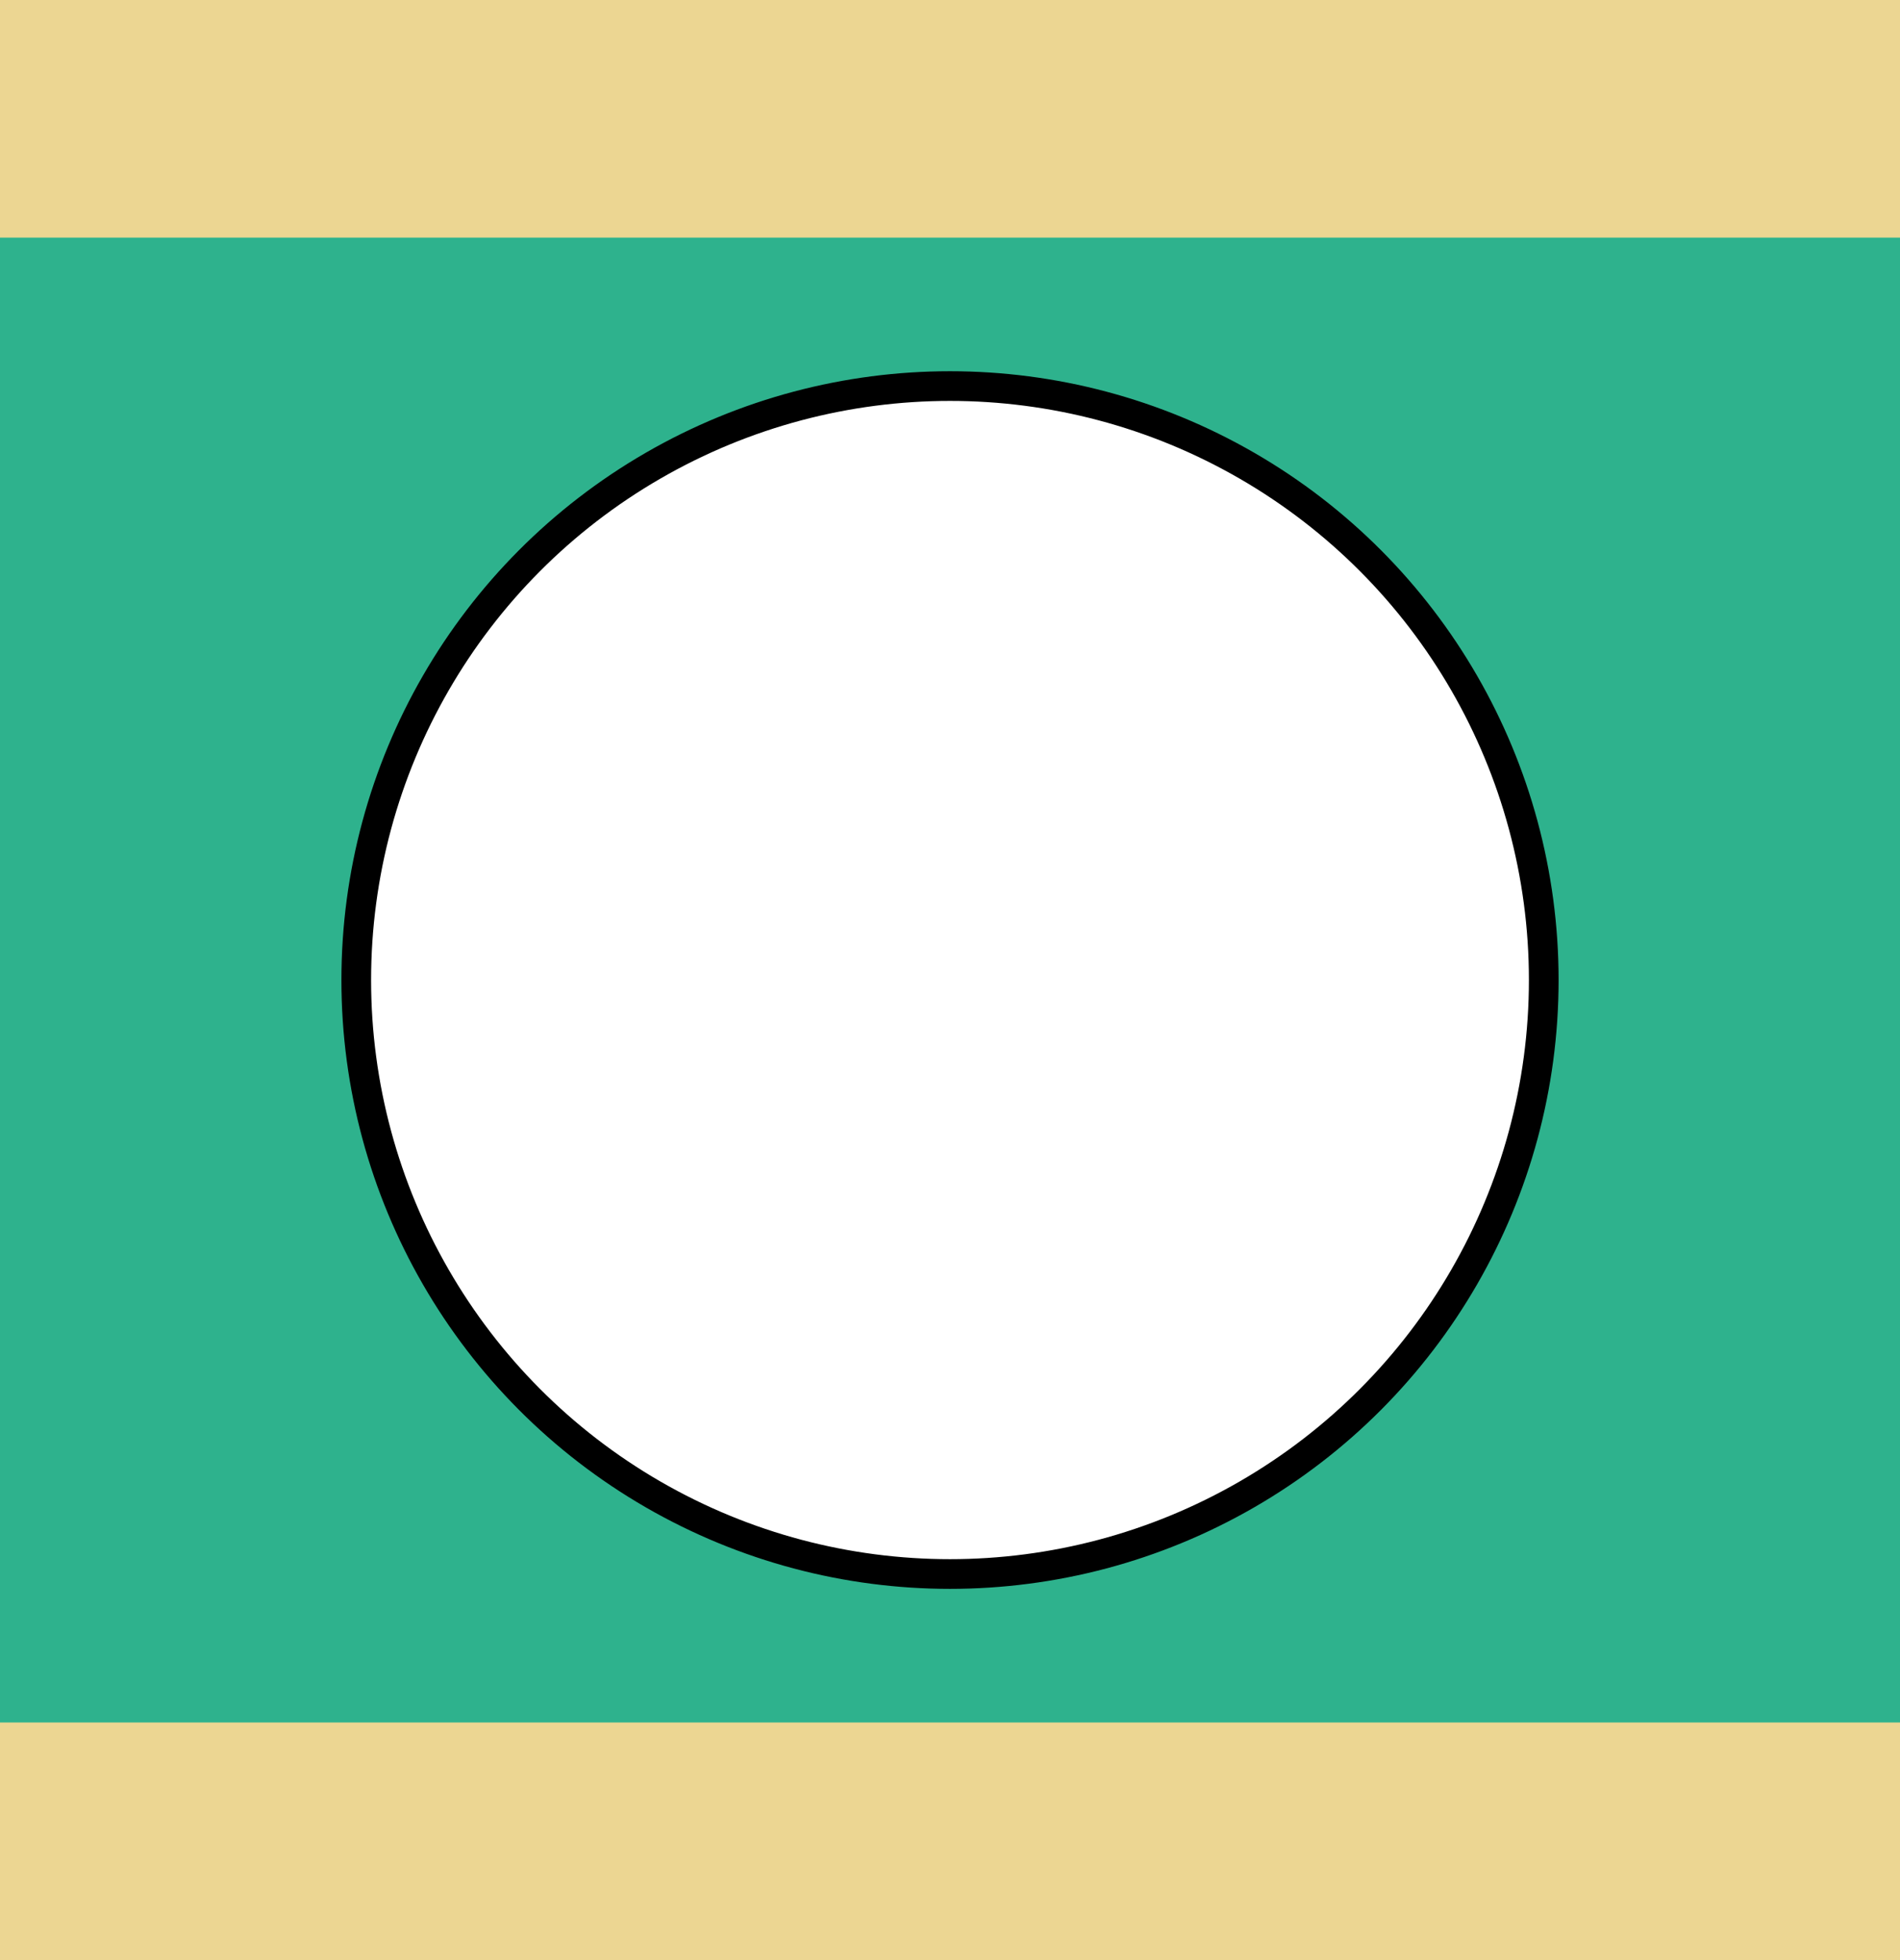 <svg width="64" height="66" xmlns="http://www.w3.org/2000/svg">
 <!-- Created with Method Draw - http://github.com/duopixel/Method-Draw/ -->

 <g>
  <title>background</title>
  <rect fill="#ecd692" id="canvas_background" height="68" width="66" y="-1" x="-1"/>
 </g>
 <g>
  <title>Layer 1</title>
  <line transform="rotate(90, 32, 33)" stroke-linecap="round" stroke-linejoin="null" id="svg_3" y2="66" x2="32" y1="0" x1="32" fill-opacity="0" stroke-width="50" stroke="#2eb28d" fill="none"/>
  <ellipse fill="#ffffff" stroke="#000" cx="32" cy="33" id="svg_1" rx="20" ry="20"/>
 </g>
</svg>
